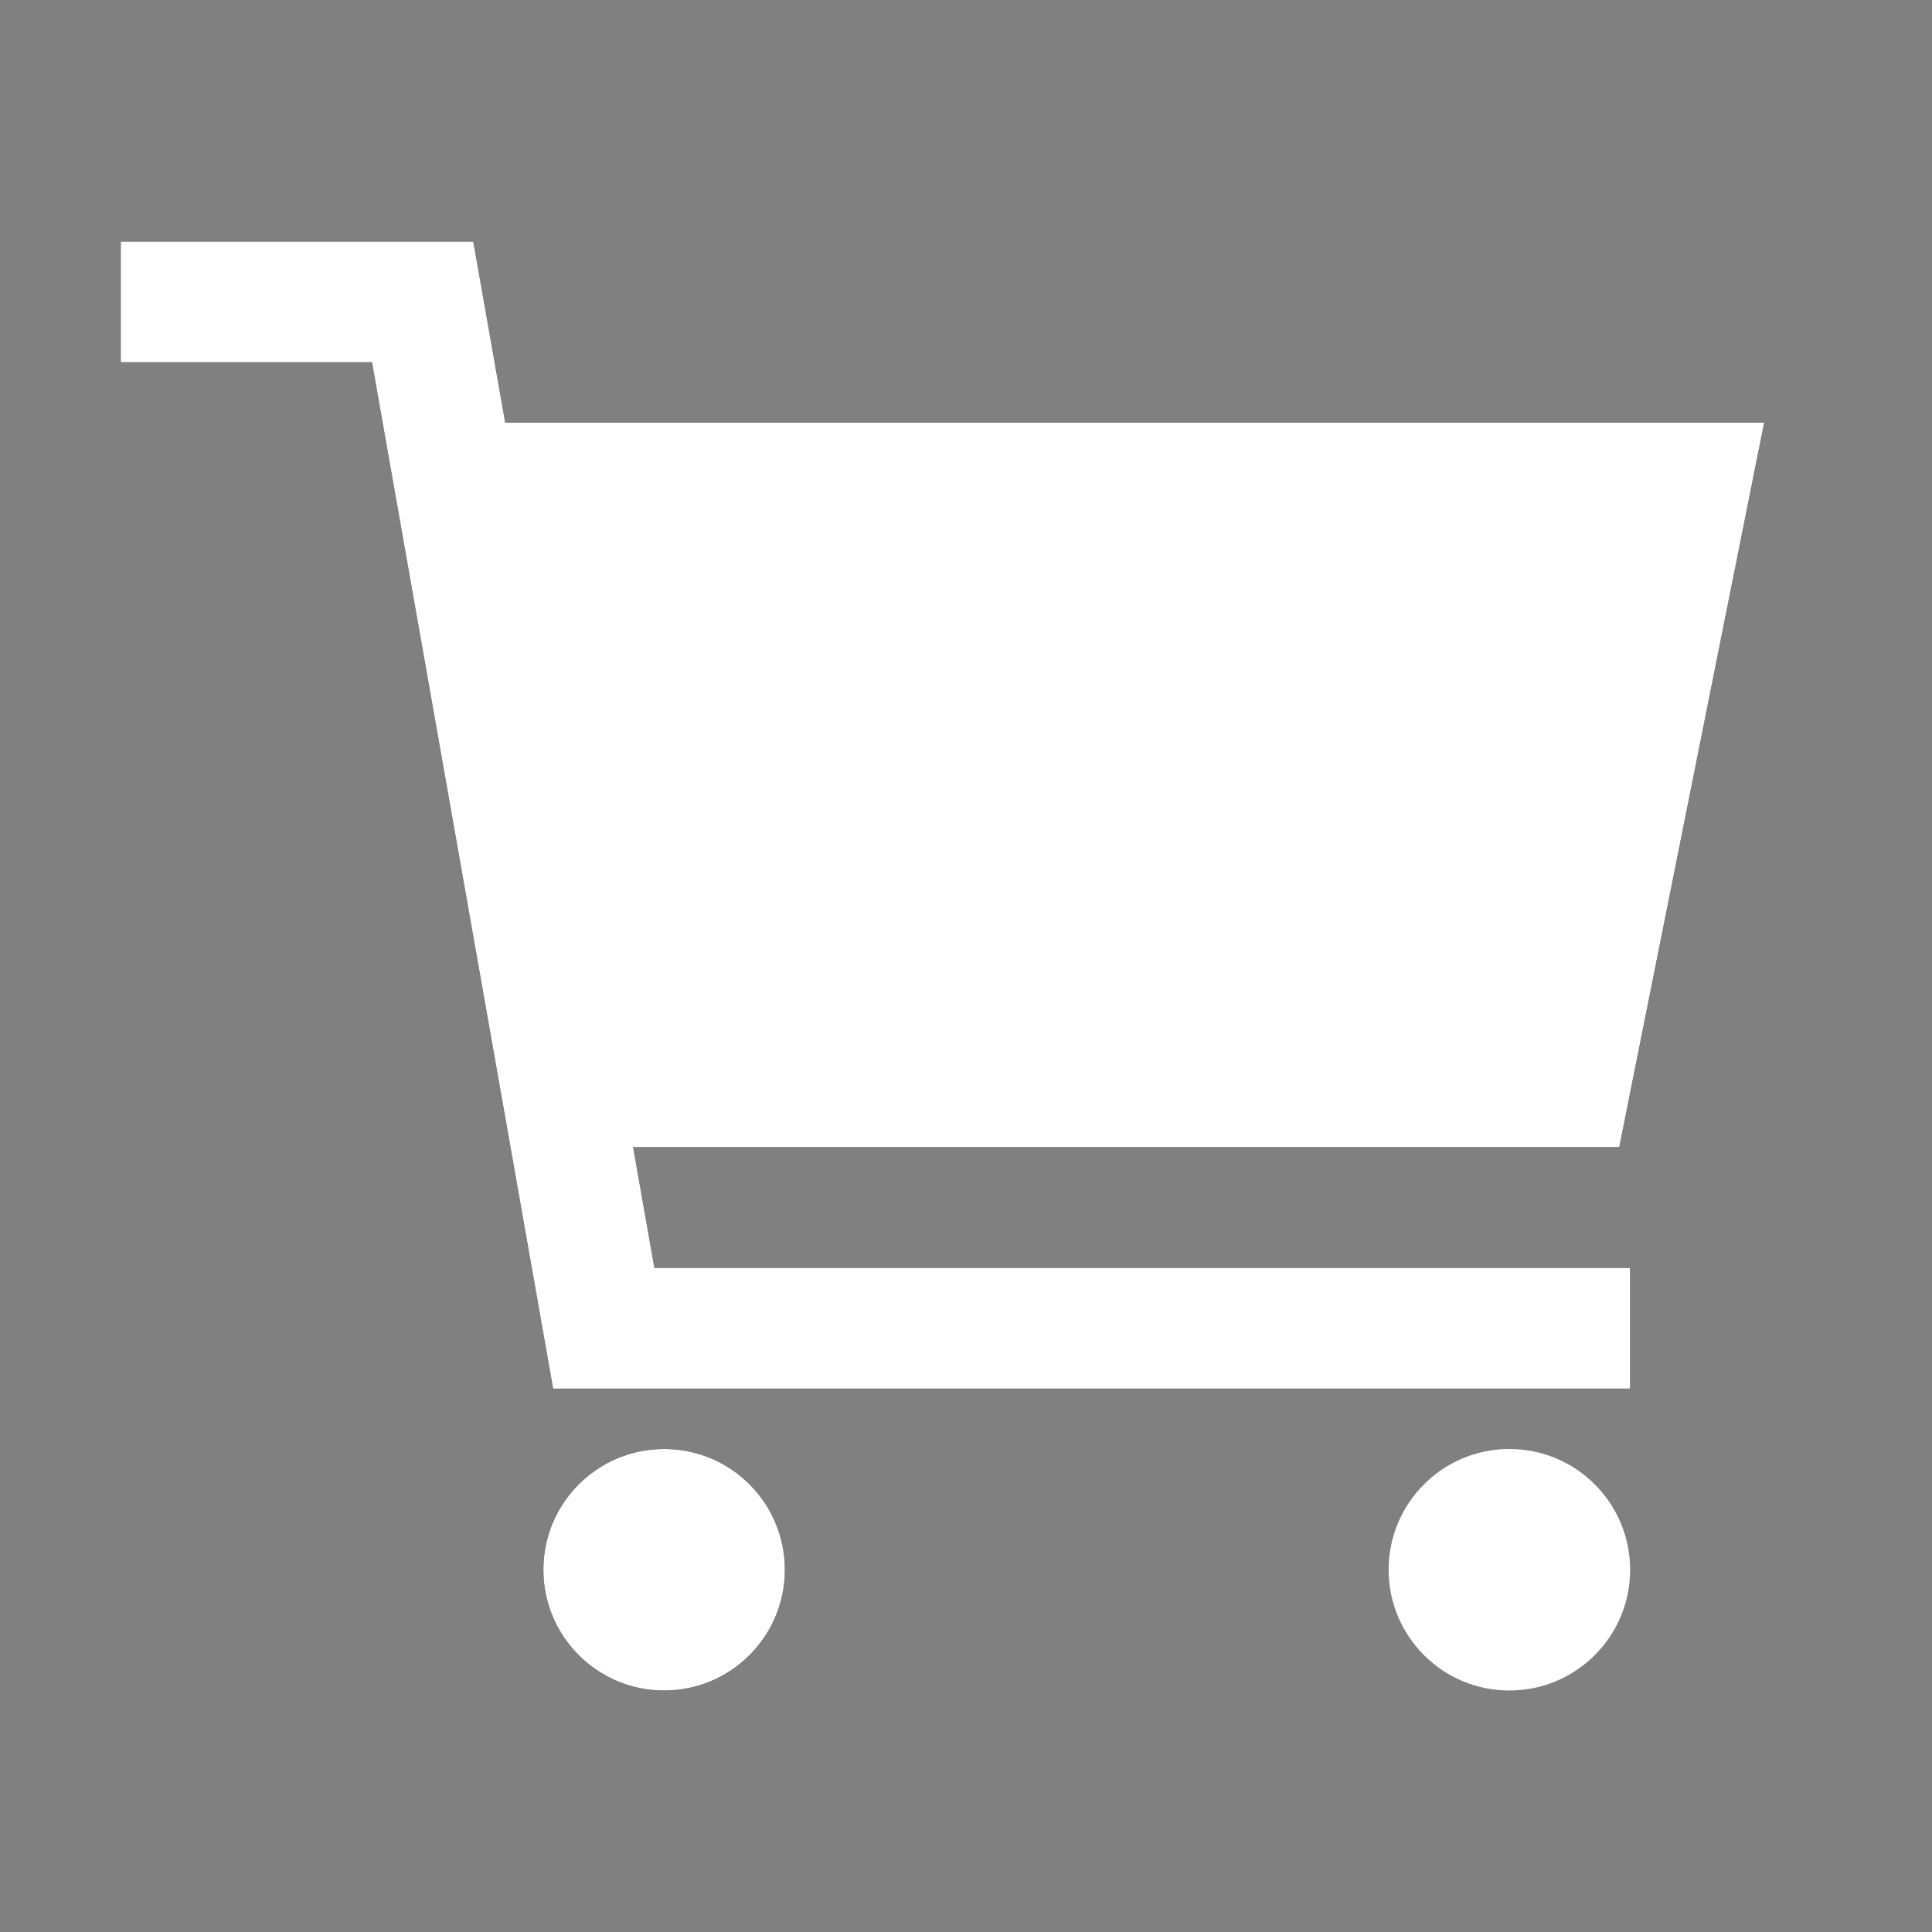 <svg xmlns="http://www.w3.org/2000/svg" width="512" height="512"><rect width="100%" height="100%" fill="#808080" stroke="none"/><rect id="backgroundrect" width="100%" height="100%" x="0" y="0" fill="none" stroke="none"/><title>ionicons-v5-d</title><g class="currentLayer" style=""><title>Layer 1</title><circle cx="176" cy="416" r="32" id="svg_1" class=""/><circle cx="176" cy="416" r="32" class="selected" id="svg_5" fill="#ffffff" fill-opacity="1"/><circle cx="400" cy="416" r="32" id="svg_2" class="selected" fill="#ffffff" fill-opacity="1"/><polygon points="167.78 304 429.12 304 467.52 112 133.89 112 125.42 64 32 64 32 96 98.58 96 146.58 368 432 368 432 336 173.42 336 167.78 304" id="svg_3" class=""/><polygon points="167.78,304 429.12,304 467.52,112 133.89,112 125.42,64 32,64 32,96 98.58,96 146.58,368 432,368 432,336 173.42,336 167.78,304 " class="selected" id="svg_4" fill="#ffffff" fill-opacity="1"/></g></svg>